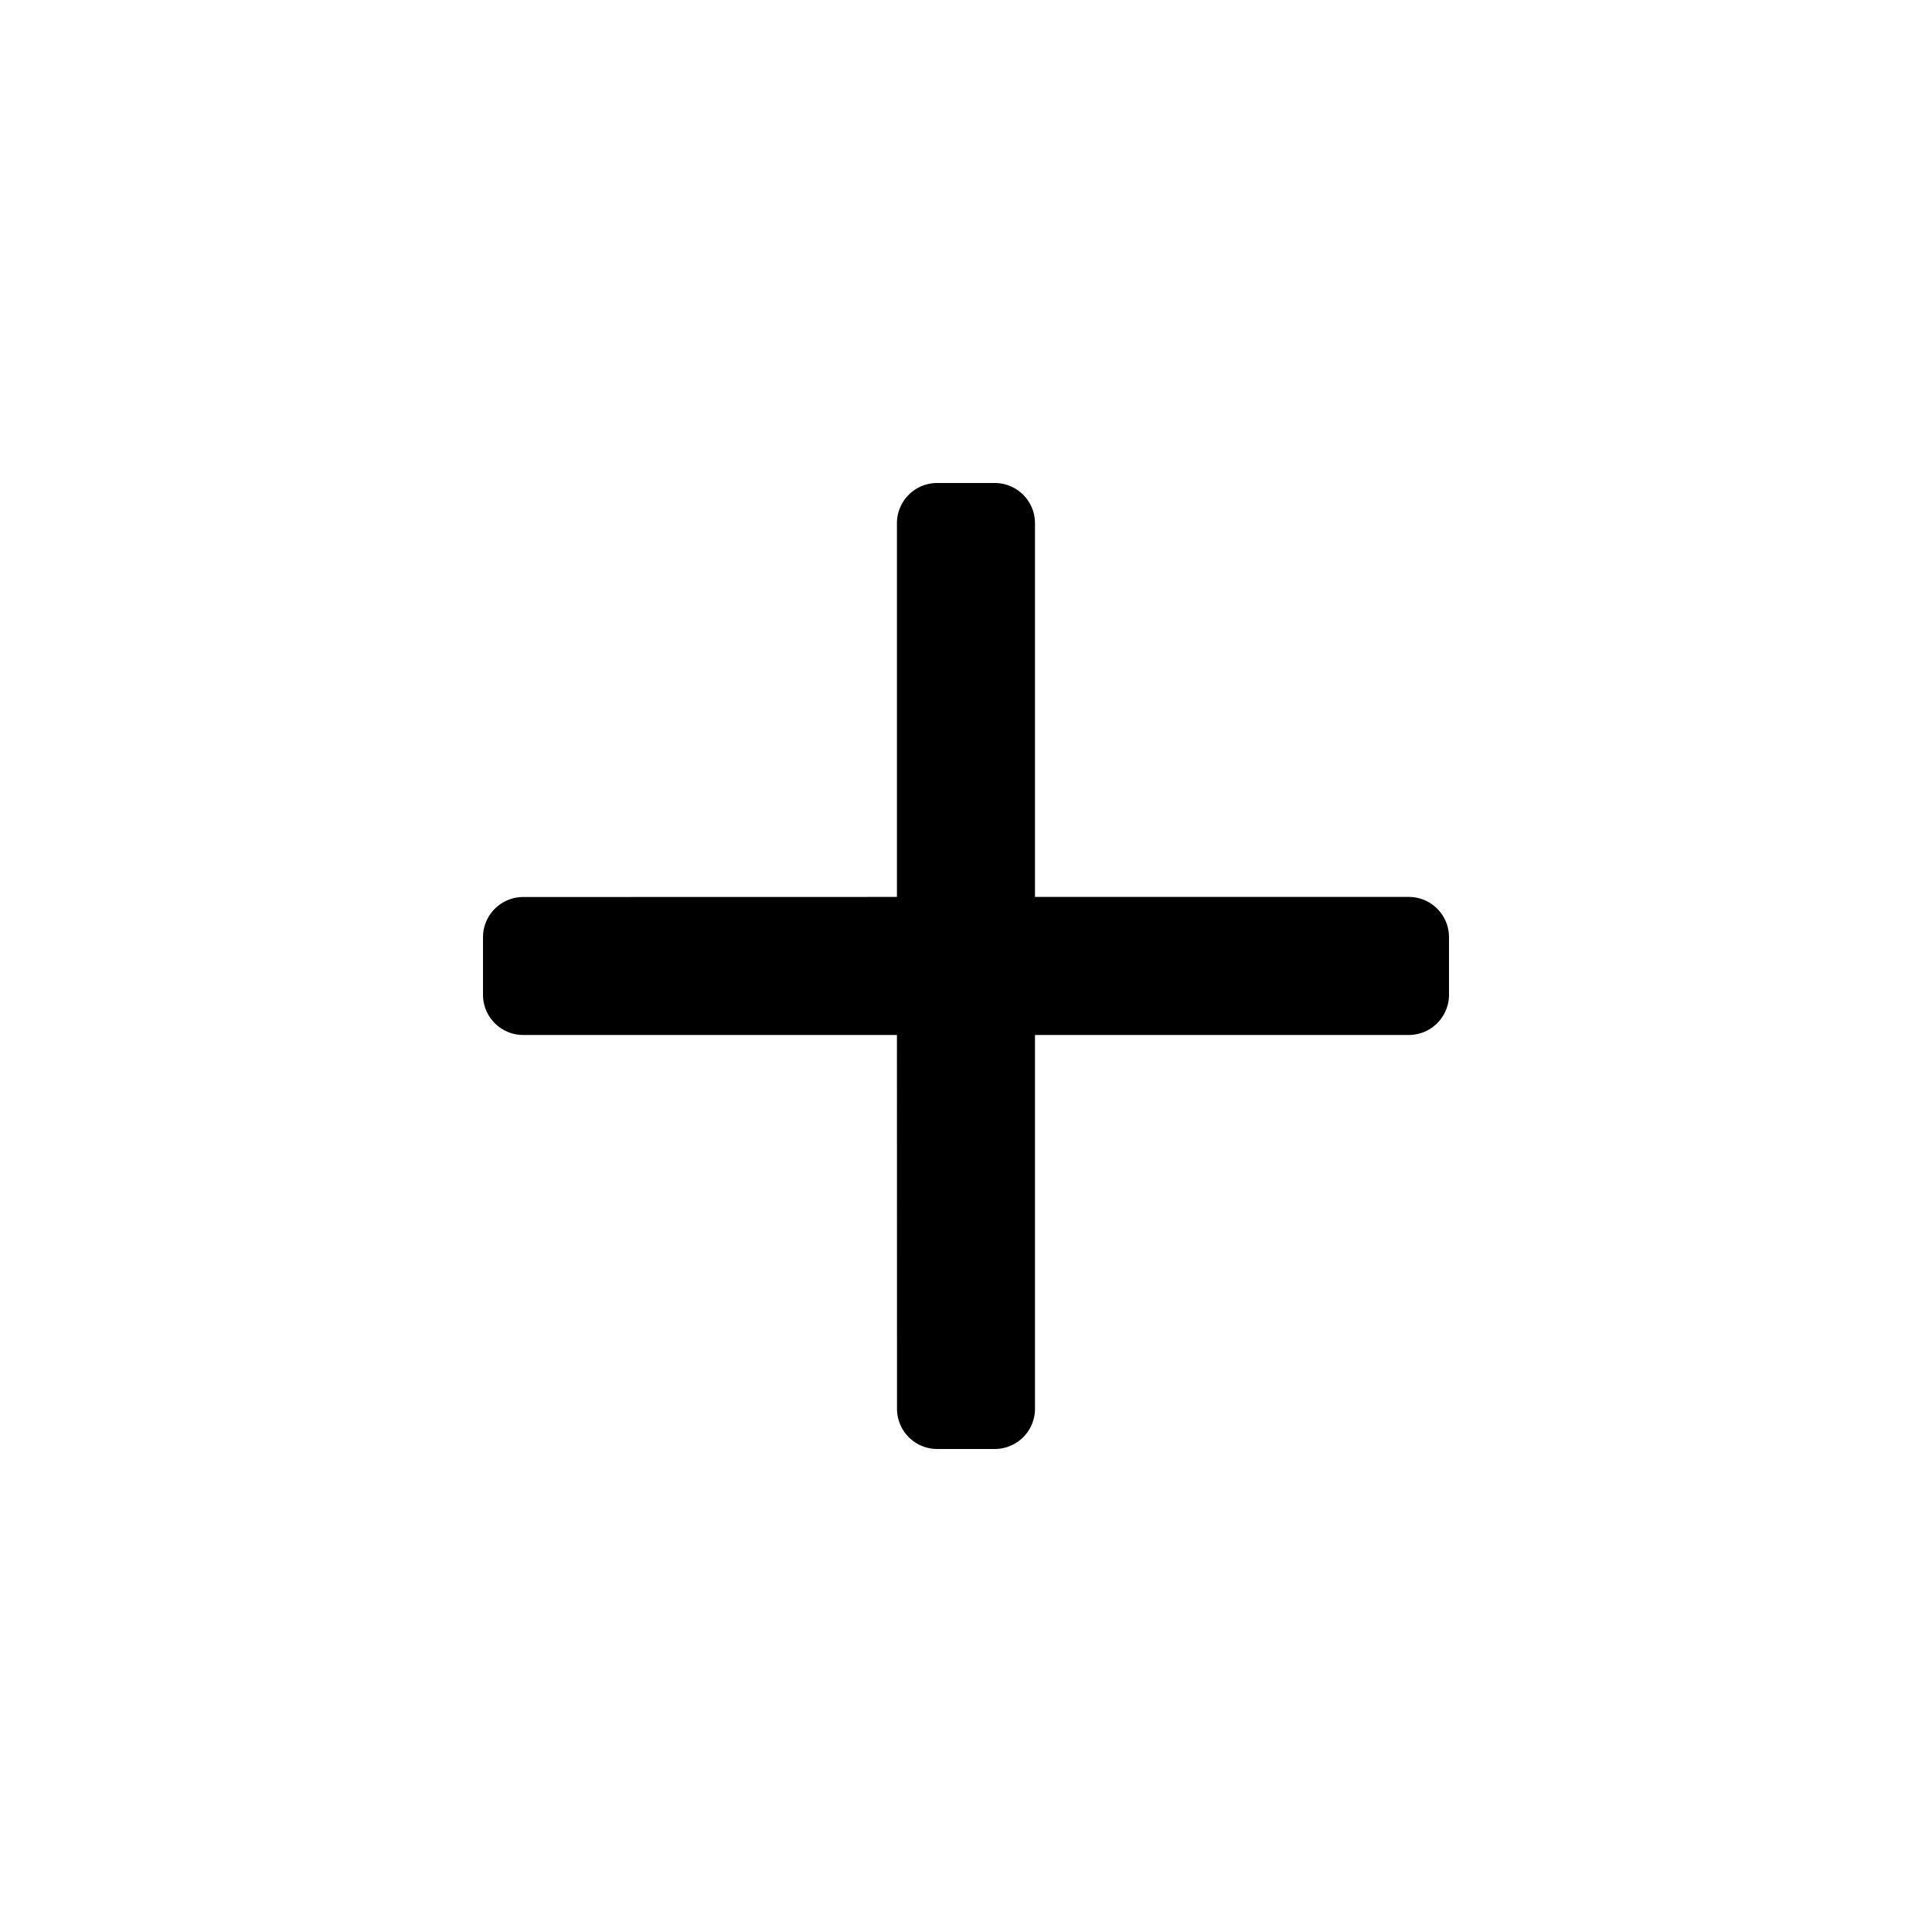 <svg xmlns="http://www.w3.org/2000/svg" width="24" height="24" viewBox="0 0 24 24"><path d="M12.857 6.5v4.642H17.5a.5.5 0 0 1 .5.5v.715a.5.5 0 0 1-.5.5h-4.643V17.5a.5.5 0 0 1-.5.5h-.714a.5.5 0 0 1-.5-.5l-.001-4.643H6.5a.5.5 0 0 1-.5-.5v-.714a.5.5 0 0 1 .5-.5l4.642-.001V6.5a.5.5 0 0 1 .5-.5h.715a.5.5 0 0 1 .5.5Z"/></svg>